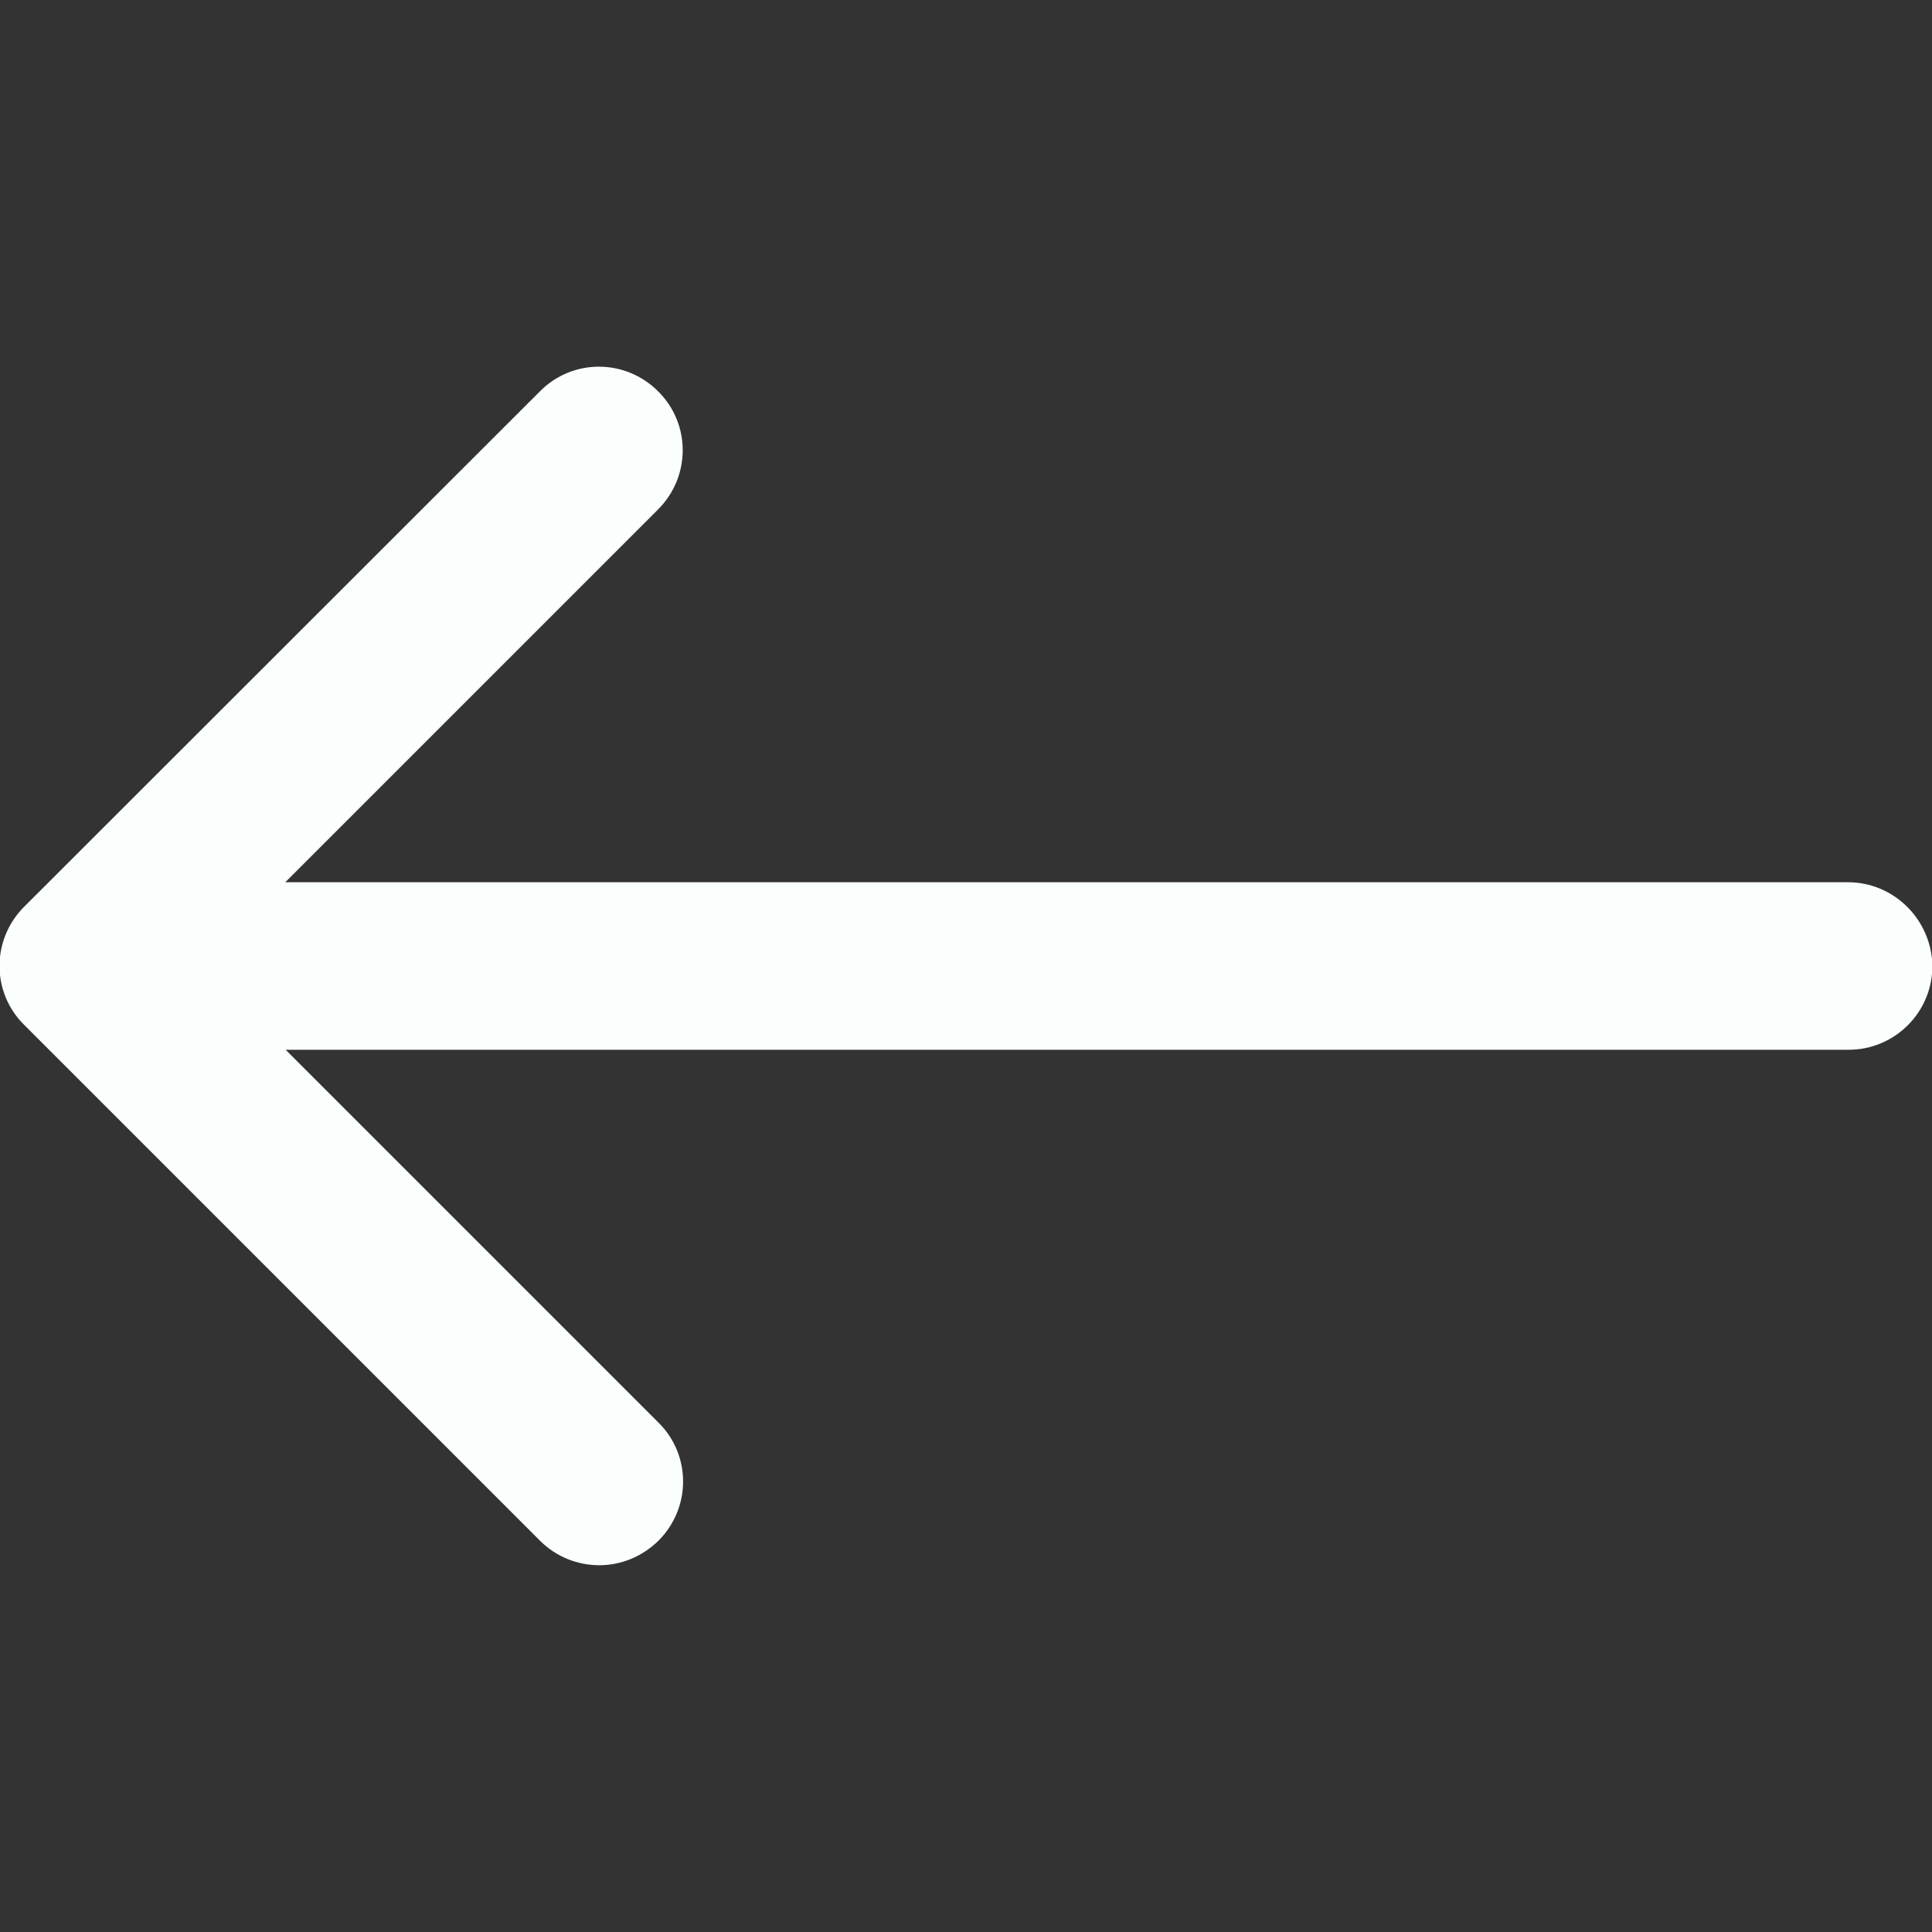 <?xml version="1.0" encoding="utf-8"?>
<!-- Generator: Adobe Illustrator 19.0.1, SVG Export Plug-In . SVG Version: 6.00 Build 0)  -->
<svg version="1.1" id="Back" xmlns="http://www.w3.org/2000/svg" xmlns:xlink="http://www.w3.org/1999/xlink" x="0px" y="0px"
	 viewBox="46 -46 512 512" style="enable-background:new 46 -46 512 512;" xml:space="preserve">
<rect x="46" y="-46" width="512" height="512" fill="#333333" stroke="none"/>
<style type="text/css">
	.st0{fill:#FAFFFD;}
</style>
<g>
	<path class="st0" d="M535.7,187.8H121.6L220.4,89c8.7-8.7,8.7-22.7,0-31.3c-8.7-8.7-22.7-8.7-31.3,0L52.4,194.3
		c-8.7,8.7-8.7,22.7,0,31.3l136.7,136.7c4.3,4.3,10,6.5,15.7,6.5s11.3-2.2,15.7-6.5c8.7-8.7,8.7-22.7,0-31.3l-98.8-98.8h414.2
		c12.2,0,22.2-9.9,22.2-22.2C557.9,197.8,548,187.8,535.7,187.8z"/>
</g>
</svg>
